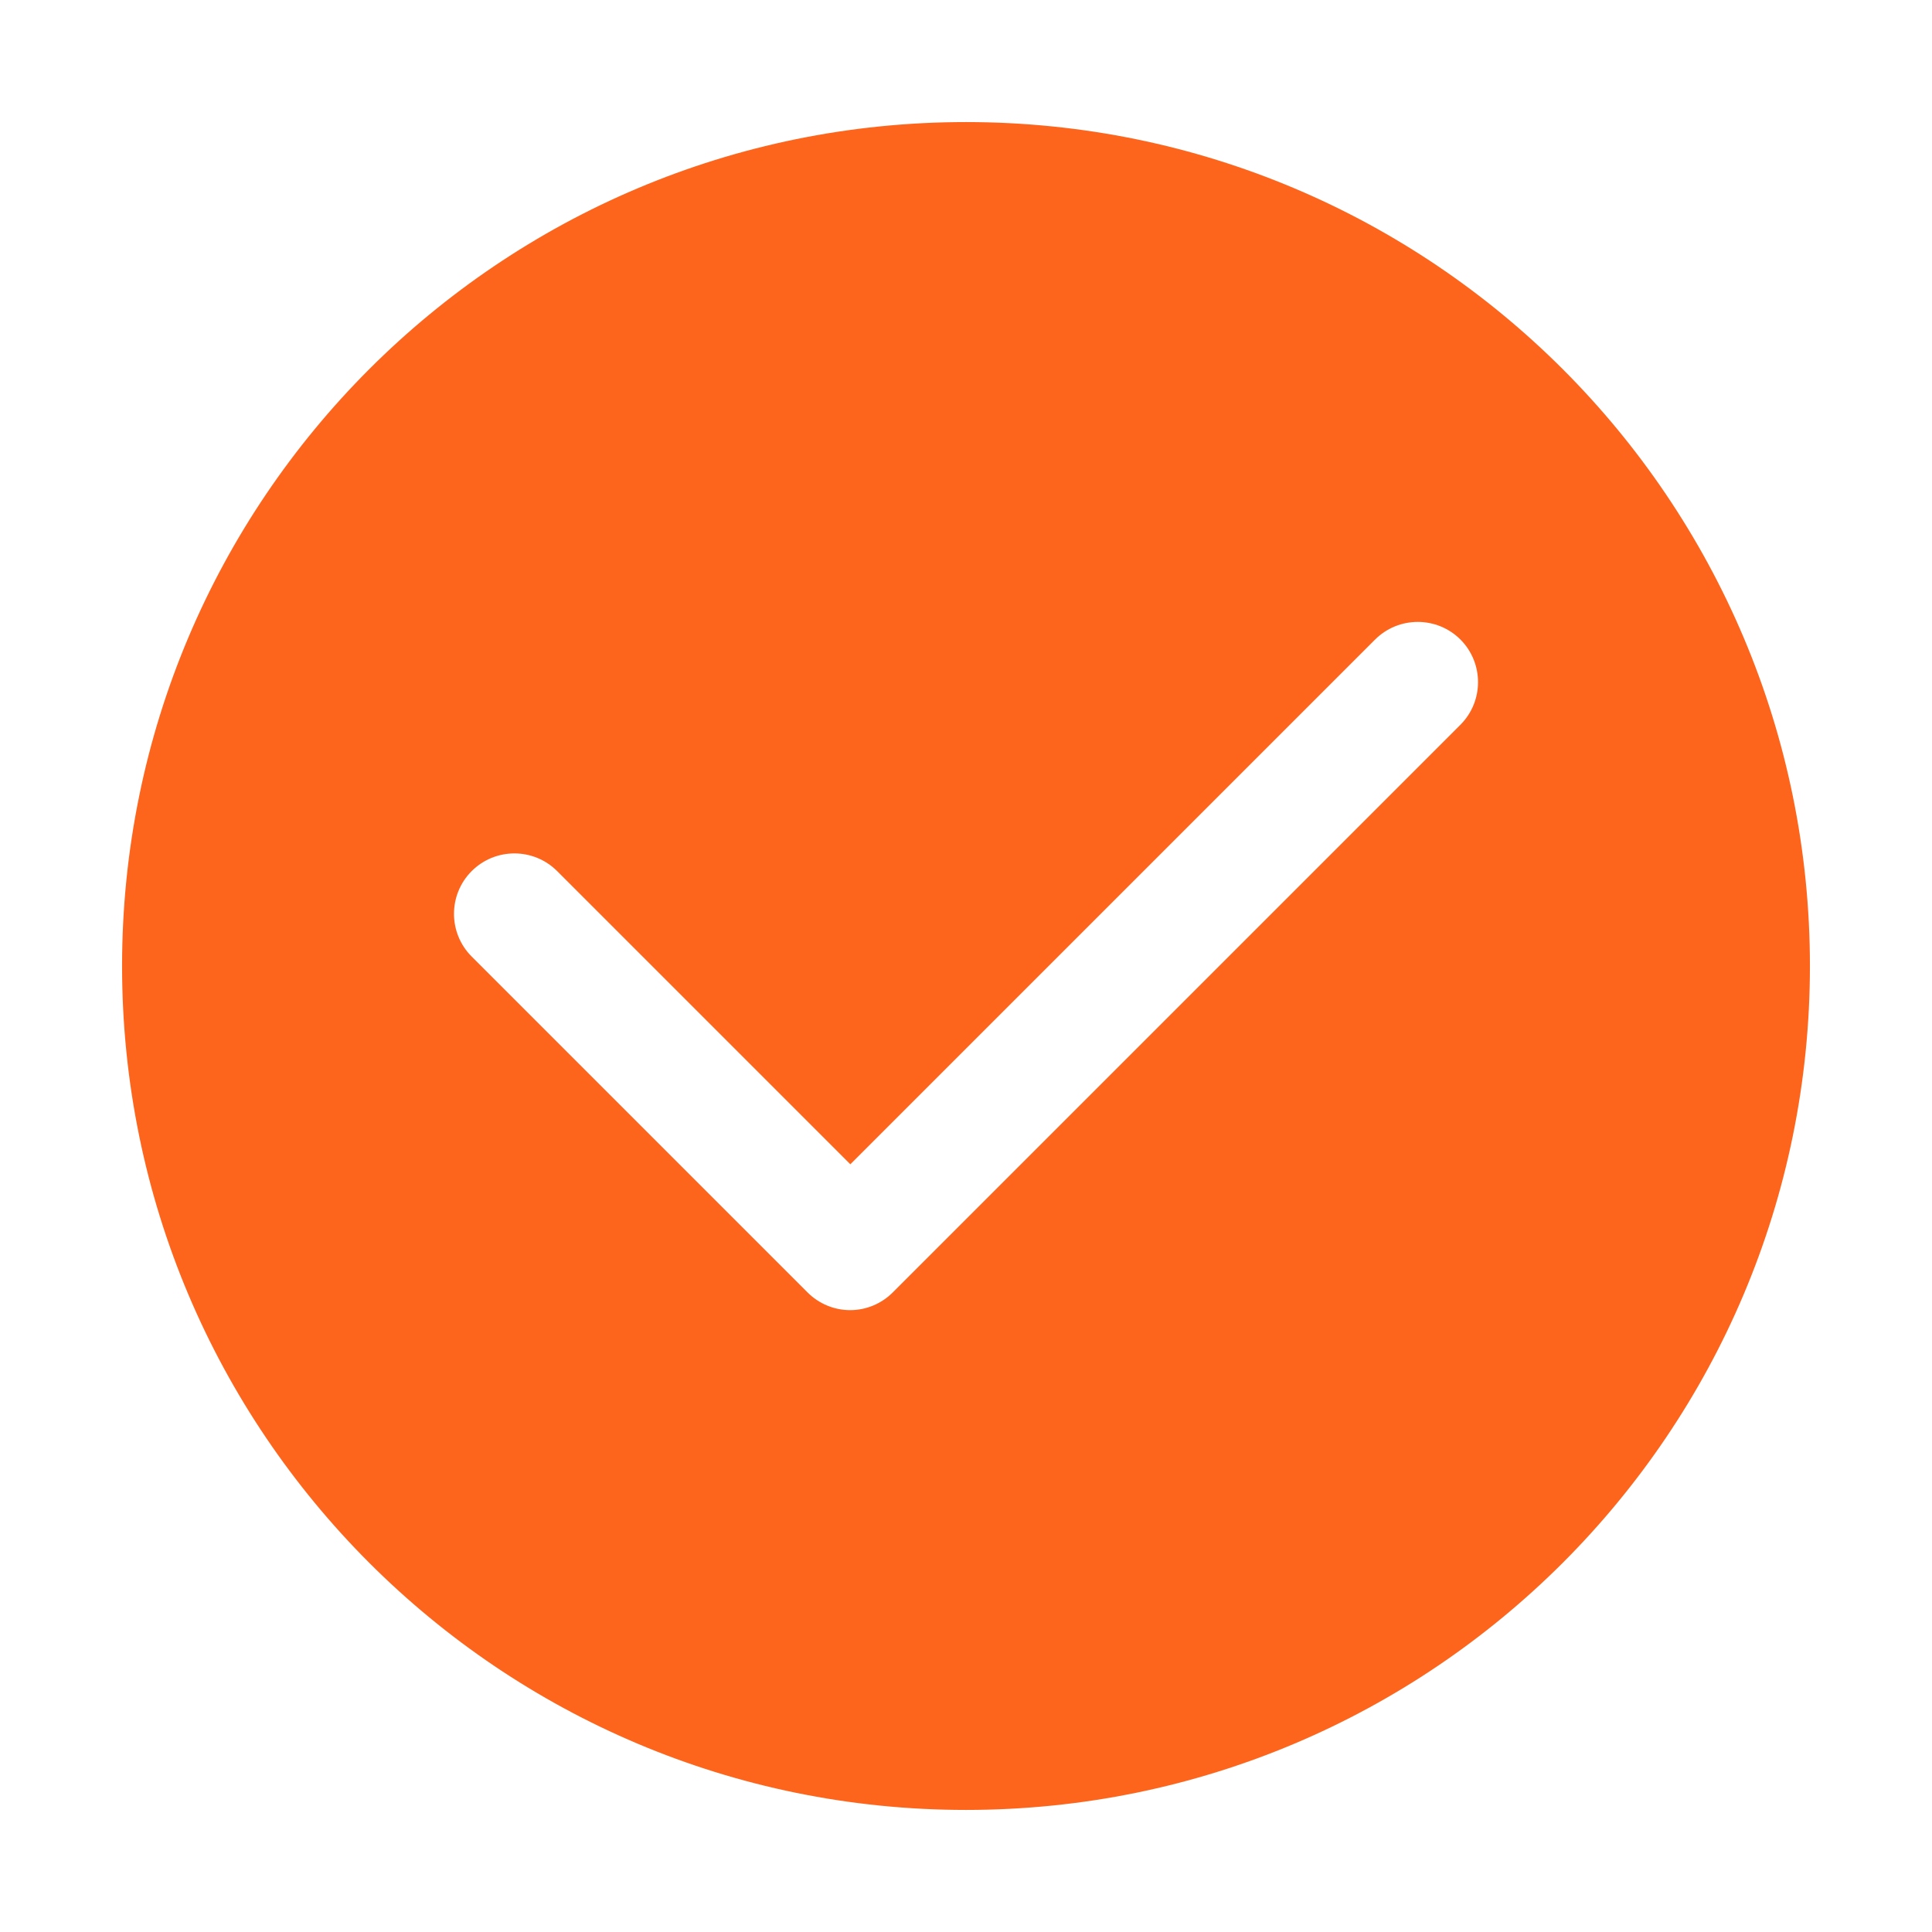 <?xml version="1.0" standalone="no"?><!DOCTYPE svg PUBLIC "-//W3C//DTD SVG 1.1//EN" "http://www.w3.org/Graphics/SVG/1.1/DTD/svg11.dtd"><svg class="icon" width="200px" height="200.00px" viewBox="0 0 1024 1024" version="1.1" xmlns="http://www.w3.org/2000/svg"><path fill="#FD651D" d="M512 64.7C264.9 64.7 64.7 264.9 64.7 512S264.9 959.3 512 959.3 959.3 759.1 959.3 512 759.1 64.7 512 64.7z m262 319.5L473.2 685c-6 6-14.1 9.4-22.6 9.4S434 691 428 685L250 507c-12.5-12.5-12.5-32.8 0-45.3s32.8-12.5 45.3 0l155.4 155.4L728.8 339c12.5-12.5 32.8-12.5 45.3 0 12.4 12.5 12.4 32.7-0.1 45.2z" /></svg>